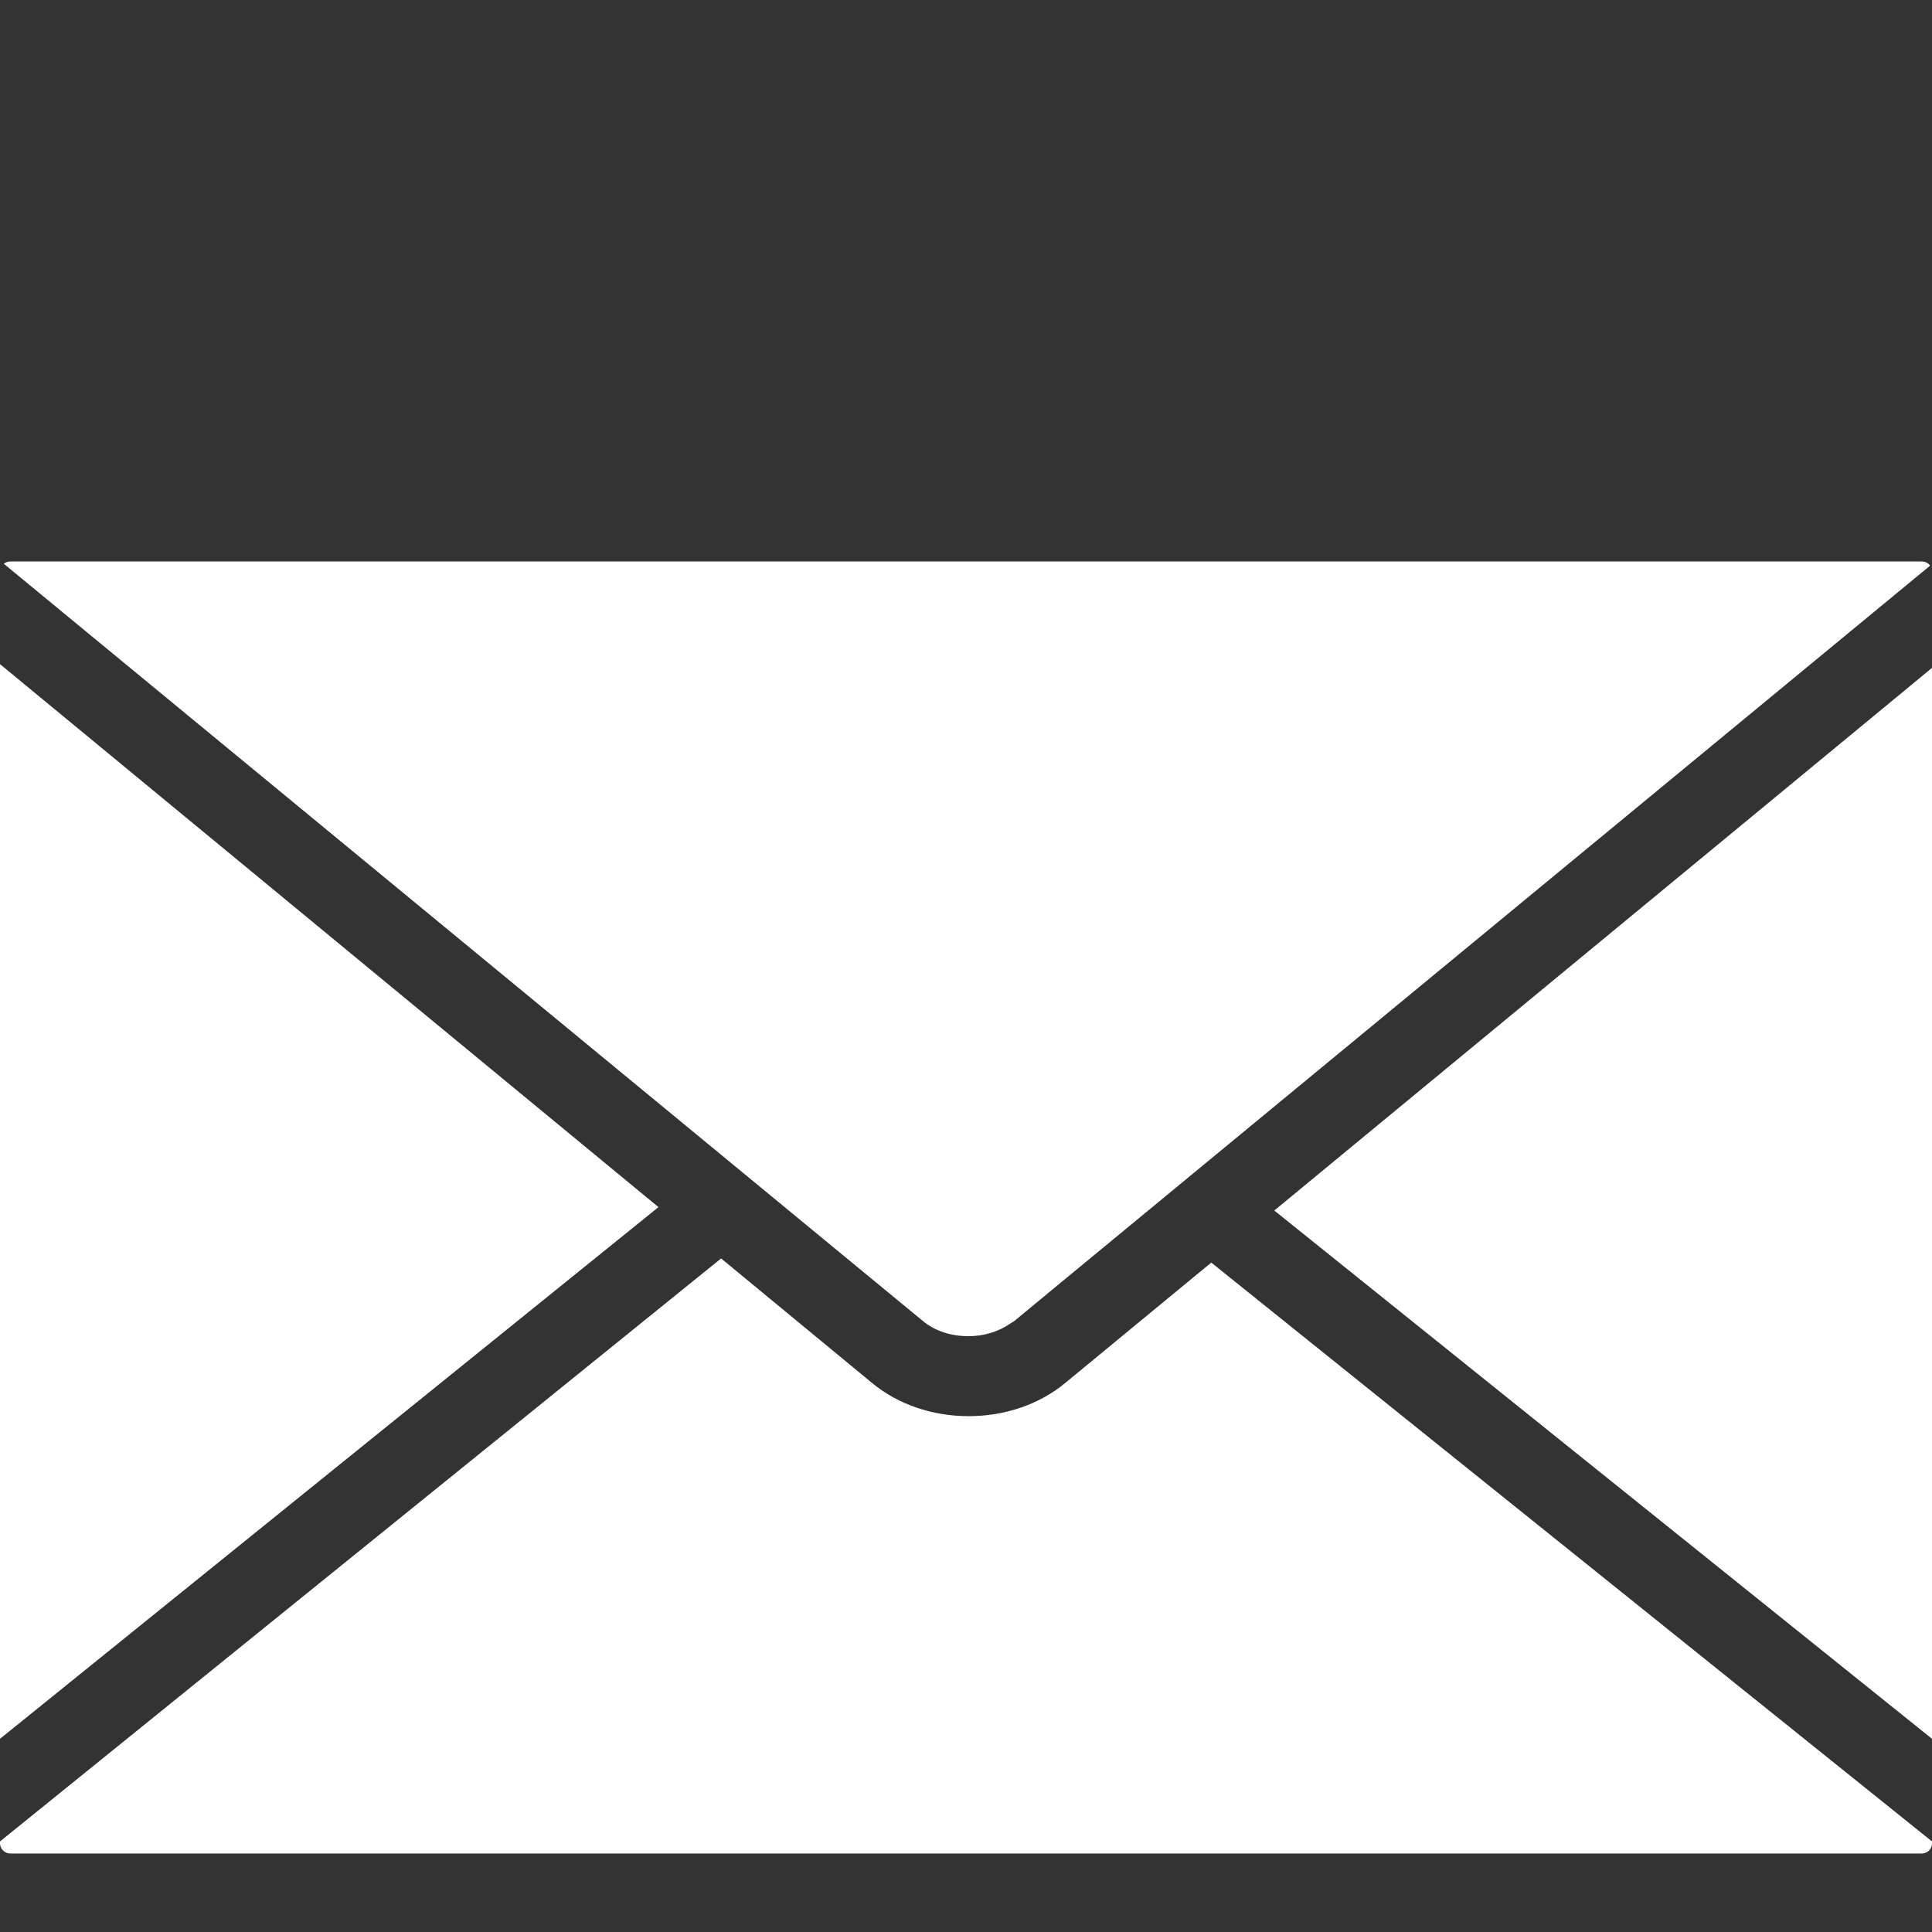 <?xml version="1.0" encoding="utf-8"?>
<!-- Generator: Adobe Illustrator 19.0.0, SVG Export Plug-In . SVG Version: 6.00 Build 0)  -->
<svg version="1.1" id="Capa_1" xmlns="http://www.w3.org/2000/svg" xmlns:xlink="http://www.w3.org/1999/xlink" x="0px" y="0px"
	 viewBox="56 -56 512 512" style="enable-background:new 56 -56 512 512;" xml:space="preserve">
<rect x="56" y="-56" width="512" height="512" fill="#333333" stroke="none"/>
<style type="text/css">
	.st0{fill:#FFFFFF;}
</style>
<g>
	<path class="st0" d="M312.6,298.1h0.1c3.9,0,7.7-1.1,10.8-3.2l0.8-0.5c0.2-0.1,0.4-0.2,0.6-0.4l9.8-8.1l232.8-192
		c-0.5-0.7-1.3-1.1-2.2-1.1H58.7c-0.6,0-1.2,0.2-1.7,0.6l243.6,200.7C303.7,296.7,308,298.1,312.6,298.1z M56,120v284.8l174.5-140.9
		L56,120z M393.7,264.8l174.3,140V121L393.7,264.8z M338.3,310.5c-6.9,5.7-16,8.8-25.6,8.8s-18.7-3.1-25.6-8.8l-40-33L56,432v0.5
		c0,1.5,1.3,2.7,2.7,2.7h506.6c1.5,0,2.7-1.2,2.7-2.7V432L377,278.6L338.3,310.5z"/>
</g>
</svg>
